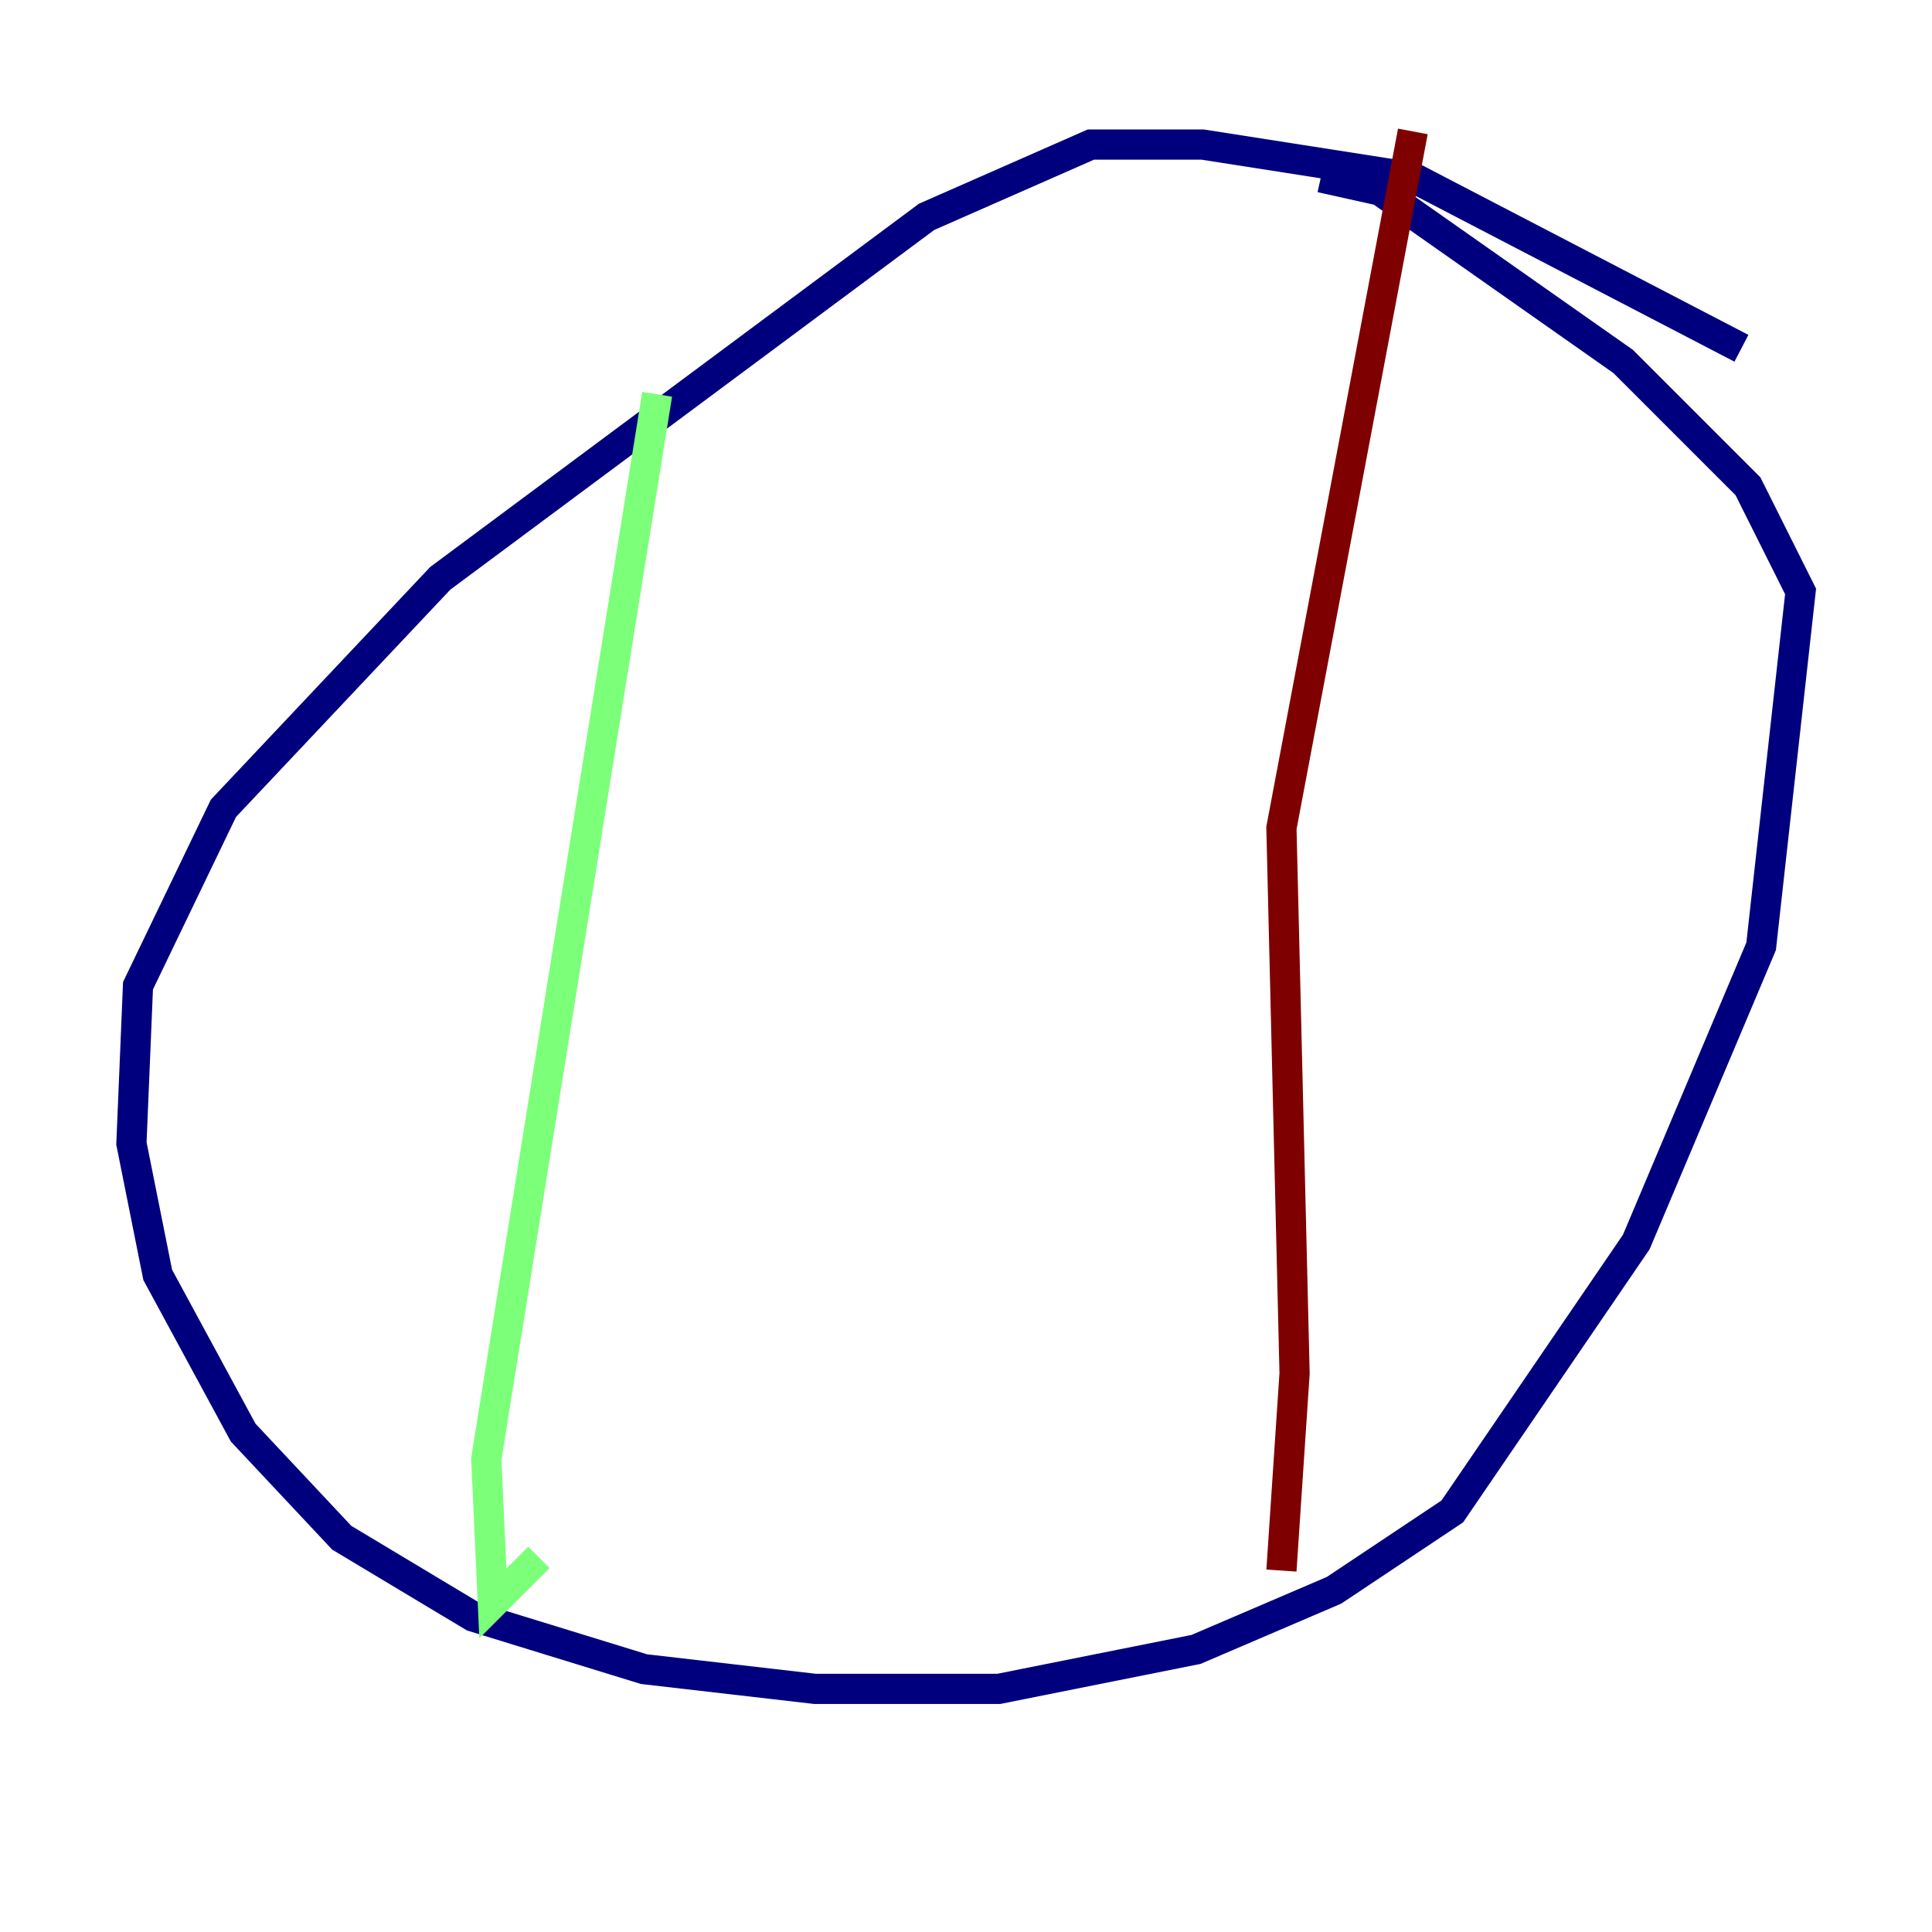 <?xml version="1.0" encoding="utf-8" ?>
<svg baseProfile="tiny" height="128" version="1.2" viewBox="0,0,128,128" width="128" xmlns="http://www.w3.org/2000/svg" xmlns:ev="http://www.w3.org/2001/xml-events" xmlns:xlink="http://www.w3.org/1999/xlink"><defs /><polyline fill="none" points="115.374,23.075 93.605,11.755 79.674,9.578 72.272,9.578 61.388,14.367 29.17,38.313 14.803,53.551 9.143,65.306 8.707,75.755 10.449,84.463 16.109,94.912 22.64,101.878 31.347,107.102 42.667,110.585 53.986,111.891 66.177,111.891 79.238,109.279 88.381,105.361 96.218,100.136 108.408,82.286 116.68,62.694 119.293,39.184 115.809,32.218 107.537,23.946 91.429,12.626 87.51,11.755" stroke="#00007f" stroke-width="2" /><polyline fill="none" points="43.537,26.122 32.218,96.653 32.653,106.231 35.701,103.184" stroke="#7cff79" stroke-width="2" /><polyline fill="none" points="93.605,8.707 84.898,54.857 85.769,90.993 84.898,104.054" stroke="#7f0000" stroke-width="2" /></svg>
